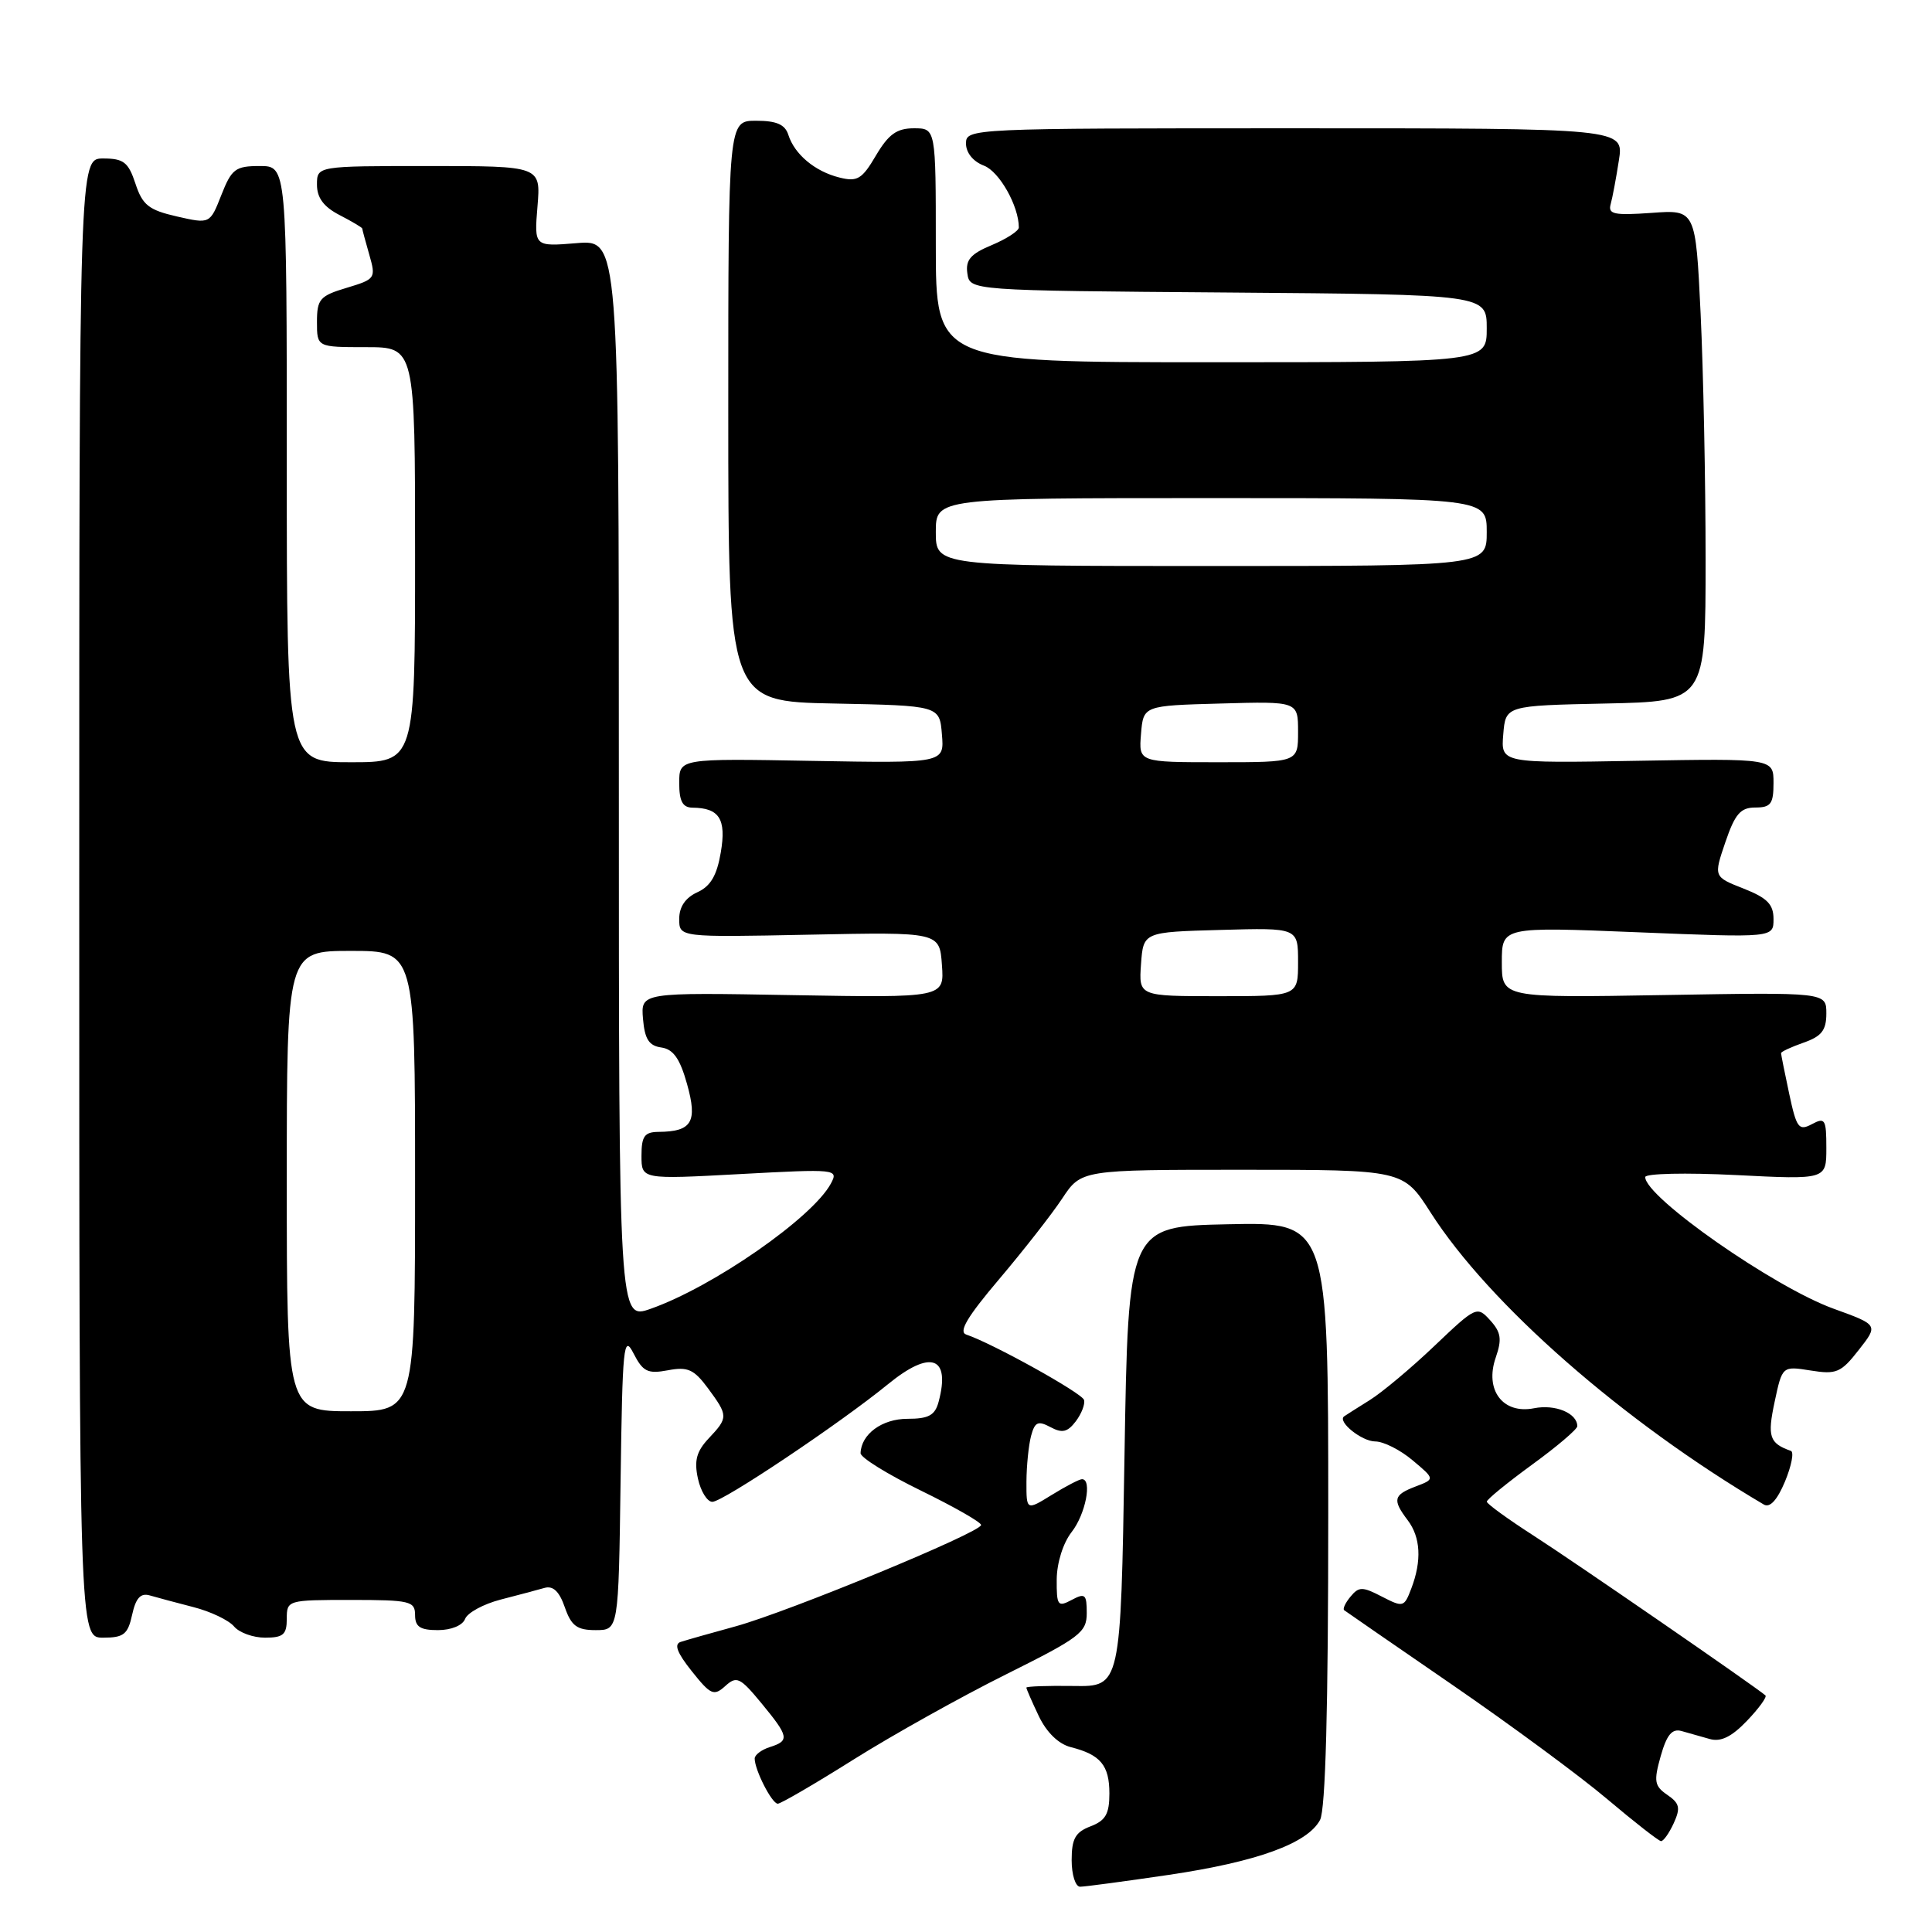 <?xml version="1.0" encoding="UTF-8" standalone="no"?>
<!DOCTYPE svg PUBLIC "-//W3C//DTD SVG 1.1//EN" "http://www.w3.org/Graphics/SVG/1.1/DTD/svg11.dtd" >
<svg xmlns="http://www.w3.org/2000/svg" xmlns:xlink="http://www.w3.org/1999/xlink" version="1.1" viewBox="0 0 256 256">
 <g >
 <path fill="currentColor"
d=" M 154.87 248.43 C 166.56 246.70 173.25 244.27 174.91 241.16 C 175.64 239.80 176.00 226.38 176.00 200.54 C 176.00 161.94 176.00 161.94 162.75 162.22 C 149.50 162.50 149.50 162.50 149.00 193.00 C 148.50 223.50 148.50 223.50 142.25 223.40 C 138.81 223.35 136.00 223.45 136.00 223.62 C 136.00 223.79 136.74 225.49 137.65 227.40 C 138.69 229.57 140.27 231.10 141.90 231.51 C 145.82 232.50 147.00 233.91 147.00 237.65 C 147.00 240.36 146.49 241.24 144.50 242.00 C 142.49 242.77 142.00 243.64 142.00 246.48 C 142.00 248.41 142.50 250.00 143.12 250.00 C 143.74 250.00 149.03 249.29 154.87 248.43 Z  M 221.78 241.58 C 222.70 239.56 222.56 238.95 220.93 237.83 C 219.22 236.66 219.11 236.04 220.05 232.70 C 220.85 229.87 221.55 229.02 222.81 229.37 C 223.74 229.63 225.43 230.10 226.56 230.43 C 228.02 230.84 229.45 230.14 231.48 228.02 C 233.06 226.37 234.16 224.85 233.93 224.65 C 232.60 223.49 208.49 206.87 203.24 203.50 C 199.82 201.30 197.01 199.26 197.01 198.98 C 197.00 198.69 199.70 196.49 203.00 194.08 C 206.30 191.68 209.00 189.38 209.00 188.98 C 209.00 187.25 206.07 186.04 203.27 186.60 C 199.13 187.42 196.69 184.18 198.20 179.86 C 199.03 177.46 198.90 176.54 197.46 174.95 C 195.72 173.03 195.59 173.09 190.09 178.32 C 187.02 181.25 183.15 184.49 181.50 185.52 C 179.85 186.55 178.32 187.52 178.11 187.67 C 177.15 188.35 180.44 191.00 182.23 191.00 C 183.32 191.00 185.55 192.12 187.18 193.50 C 190.15 195.99 190.15 195.99 187.57 196.97 C 184.63 198.09 184.48 198.73 186.53 201.44 C 188.24 203.70 188.41 206.80 187.01 210.47 C 186.06 212.98 185.93 213.01 183.11 211.56 C 180.53 210.22 180.06 210.22 178.96 211.55 C 178.27 212.37 177.89 213.19 178.11 213.36 C 178.32 213.52 184.80 218.00 192.50 223.29 C 200.20 228.59 209.43 235.39 213.00 238.42 C 216.57 241.44 219.77 243.93 220.09 243.96 C 220.41 243.98 221.17 242.91 221.78 241.58 Z  M 113.16 233.11 C 118.32 229.87 127.37 224.82 133.27 221.88 C 143.09 216.99 144.00 216.31 144.00 213.74 C 144.00 211.24 143.78 211.05 142.00 212.00 C 140.16 212.98 140.00 212.76 140.02 209.29 C 140.04 207.08 140.86 204.46 142.00 203.00 C 143.84 200.65 144.75 196.00 143.37 196.00 C 143.02 196.00 141.22 196.94 139.37 198.08 C 136.00 200.16 136.00 200.16 136.01 196.33 C 136.02 194.22 136.30 191.50 136.62 190.27 C 137.12 188.41 137.54 188.22 139.19 189.10 C 140.75 189.94 141.45 189.77 142.55 188.33 C 143.31 187.32 143.80 186.05 143.64 185.50 C 143.38 184.59 131.49 177.99 128.04 176.84 C 126.97 176.49 128.16 174.49 132.39 169.50 C 135.59 165.72 139.35 160.92 140.74 158.82 C 143.27 155.00 143.27 155.00 164.60 155.00 C 185.94 155.00 185.94 155.00 189.56 160.66 C 197.34 172.83 215.07 188.36 233.72 199.36 C 234.52 199.83 235.49 198.77 236.52 196.31 C 237.38 194.23 237.74 192.40 237.30 192.25 C 234.45 191.24 234.16 190.37 235.15 185.74 C 236.16 181.00 236.16 181.00 239.93 181.60 C 243.33 182.15 243.95 181.88 246.29 178.88 C 248.90 175.56 248.90 175.56 242.96 173.41 C 235.05 170.55 218.00 158.63 218.00 155.97 C 218.00 155.49 223.37 155.37 230.00 155.70 C 242.00 156.31 242.00 156.31 242.00 152.12 C 242.00 148.30 241.83 148.02 240.08 148.96 C 238.35 149.88 238.05 149.48 237.08 144.94 C 236.49 142.17 236.00 139.74 236.00 139.55 C 236.00 139.35 237.35 138.73 239.00 138.15 C 241.37 137.32 242.00 136.52 242.00 134.29 C 242.00 131.48 242.00 131.48 220.50 131.85 C 199.00 132.22 199.00 132.22 199.00 127.51 C 199.00 122.80 199.00 122.80 217.00 123.53 C 235.00 124.26 235.00 124.26 235.00 121.78 C 235.00 119.82 234.17 118.98 231.03 117.74 C 227.06 116.18 227.06 116.18 228.62 111.59 C 229.90 107.84 230.63 107.00 232.59 107.00 C 234.64 107.00 235.00 106.52 235.00 103.75 C 235.00 100.50 235.00 100.50 216.94 100.81 C 198.87 101.13 198.87 101.13 199.19 97.31 C 199.50 93.50 199.50 93.50 212.75 93.22 C 226.00 92.94 226.00 92.94 226.00 74.13 C 226.00 63.78 225.70 49.12 225.34 41.55 C 224.68 27.78 224.68 27.78 218.83 28.21 C 213.88 28.56 213.05 28.39 213.42 27.06 C 213.66 26.20 214.15 23.59 214.51 21.25 C 215.18 17.00 215.18 17.00 171.59 17.00 C 128.49 17.00 128.00 17.02 128.00 19.02 C 128.00 20.24 128.95 21.41 130.38 21.95 C 132.42 22.73 135.00 27.30 135.00 30.14 C 135.00 30.60 133.39 31.64 131.43 32.47 C 128.61 33.64 127.92 34.44 128.18 36.23 C 128.50 38.50 128.50 38.50 162.75 38.76 C 197.00 39.03 197.00 39.03 197.00 43.51 C 197.00 48.00 197.00 48.00 160.50 48.00 C 124.00 48.00 124.00 48.00 124.00 32.50 C 124.00 17.00 124.00 17.00 121.10 17.00 C 118.83 17.00 117.74 17.78 116.07 20.60 C 114.22 23.75 113.60 24.12 111.22 23.52 C 107.99 22.72 105.28 20.45 104.46 17.87 C 104.02 16.49 102.90 16.00 100.18 16.00 C 96.50 16.00 96.50 16.00 96.50 54.47 C 96.50 92.95 96.50 92.95 110.50 93.22 C 124.50 93.50 124.50 93.50 124.81 97.32 C 125.13 101.13 125.13 101.13 107.56 100.82 C 90.00 100.50 90.00 100.50 90.00 103.75 C 90.00 106.17 90.45 107.00 91.75 107.02 C 95.32 107.05 96.26 108.53 95.51 112.94 C 94.99 116.01 94.16 117.43 92.40 118.23 C 90.82 118.95 90.00 120.16 90.00 121.76 C 90.00 124.20 90.00 124.20 107.25 123.85 C 124.50 123.50 124.50 123.50 124.81 127.86 C 125.13 132.21 125.13 132.21 105.02 131.86 C 84.91 131.50 84.91 131.50 85.20 135.00 C 85.43 137.70 85.99 138.57 87.64 138.80 C 89.22 139.03 90.10 140.28 91.04 143.65 C 92.45 148.67 91.68 149.95 87.25 149.98 C 85.40 150.00 85.00 150.55 85.00 153.14 C 85.00 156.28 85.00 156.28 98.07 155.57 C 110.84 154.88 111.12 154.91 110.10 156.82 C 107.68 161.34 94.51 170.50 86.22 173.42 C 82.00 174.91 82.00 174.91 82.00 103.33 C 82.00 31.75 82.00 31.75 76.39 32.22 C 70.78 32.68 70.78 32.68 71.22 27.34 C 71.66 22.00 71.66 22.00 56.83 22.00 C 42.00 22.00 42.00 22.00 42.00 24.47 C 42.00 26.21 42.89 27.41 45.00 28.50 C 46.65 29.35 48.00 30.16 48.00 30.28 C 48.00 30.41 48.42 31.96 48.93 33.74 C 49.83 36.88 49.75 36.99 45.93 38.14 C 42.38 39.20 42.00 39.64 42.00 42.66 C 42.00 46.00 42.00 46.00 48.50 46.00 C 55.00 46.00 55.00 46.00 55.00 73.50 C 55.00 101.00 55.00 101.00 46.50 101.00 C 38.00 101.00 38.00 101.00 38.00 61.50 C 38.00 22.00 38.00 22.00 34.42 22.00 C 31.20 22.00 30.69 22.38 29.33 25.84 C 27.82 29.68 27.82 29.68 23.43 28.68 C 19.71 27.83 18.88 27.17 17.95 24.34 C 17.01 21.49 16.38 21.00 13.67 21.00 C 10.50 21.00 10.50 21.00 10.50 119.00 C 10.50 217.00 10.50 217.00 13.67 217.00 C 16.39 217.00 16.94 216.57 17.51 213.96 C 17.99 211.75 18.63 211.05 19.84 211.40 C 20.75 211.67 23.36 212.36 25.63 212.95 C 27.91 213.53 30.32 214.69 31.01 215.51 C 31.69 216.33 33.54 217.00 35.12 217.00 C 37.53 217.00 38.00 216.59 38.00 214.50 C 38.00 212.03 38.10 212.00 46.50 212.00 C 54.33 212.00 55.00 212.16 55.00 214.00 C 55.00 215.56 55.67 216.00 58.03 216.00 C 59.79 216.00 61.30 215.38 61.63 214.51 C 61.95 213.69 64.07 212.54 66.35 211.95 C 68.63 211.36 71.24 210.67 72.14 210.41 C 73.28 210.08 74.11 210.86 74.84 212.97 C 75.70 215.44 76.45 216.00 78.93 216.00 C 81.96 216.00 81.96 216.00 82.23 196.25 C 82.48 178.29 82.63 176.76 83.94 179.32 C 85.19 181.76 85.82 182.07 88.50 181.57 C 91.13 181.07 91.95 181.44 93.81 183.95 C 96.50 187.60 96.51 187.83 93.90 190.60 C 92.29 192.32 91.96 193.54 92.48 195.92 C 92.85 197.61 93.71 199.00 94.39 199.00 C 95.79 199.00 111.34 188.58 117.67 183.41 C 123.31 178.80 125.98 179.73 124.37 185.75 C 123.89 187.54 123.05 188.00 120.24 188.00 C 116.88 188.00 114.11 190.03 114.03 192.55 C 114.01 193.13 117.60 195.35 122.00 197.50 C 126.40 199.65 130.00 201.70 130.00 202.07 C 130.00 203.04 104.53 213.55 97.50 215.49 C 94.20 216.39 90.91 217.33 90.20 217.56 C 89.28 217.85 89.71 219.00 91.67 221.45 C 94.17 224.59 94.59 224.77 96.10 223.41 C 97.61 222.04 98.06 222.25 100.89 225.68 C 104.55 230.12 104.65 230.66 102.00 231.50 C 100.90 231.85 100.00 232.53 100.00 233.02 C 100.00 234.53 102.28 239.00 103.06 239.00 C 103.46 239.00 108.01 236.35 113.16 233.11 Z  M 38.00 156.50 C 38.00 126.00 38.00 126.00 46.50 126.00 C 55.00 126.00 55.00 126.00 55.00 156.50 C 55.00 187.00 55.00 187.00 46.50 187.00 C 38.00 187.00 38.00 187.00 38.00 156.50 Z  M 151.19 127.75 C 151.50 123.50 151.50 123.50 161.75 123.22 C 172.00 122.93 172.00 122.93 172.00 127.47 C 172.00 132.00 172.00 132.00 161.44 132.00 C 150.89 132.00 150.89 132.00 151.19 127.75 Z  M 151.19 97.25 C 151.50 93.50 151.50 93.50 161.75 93.22 C 172.00 92.93 172.00 92.93 172.00 96.97 C 172.00 101.00 172.00 101.00 161.44 101.00 C 150.88 101.00 150.88 101.00 151.19 97.25 Z  M 124.00 70.50 C 124.00 66.00 124.00 66.00 160.50 66.00 C 197.00 66.00 197.00 66.00 197.00 70.50 C 197.00 75.00 197.00 75.00 160.50 75.00 C 124.00 75.00 124.00 75.00 124.00 70.50 Z "/>
</g>
</svg>